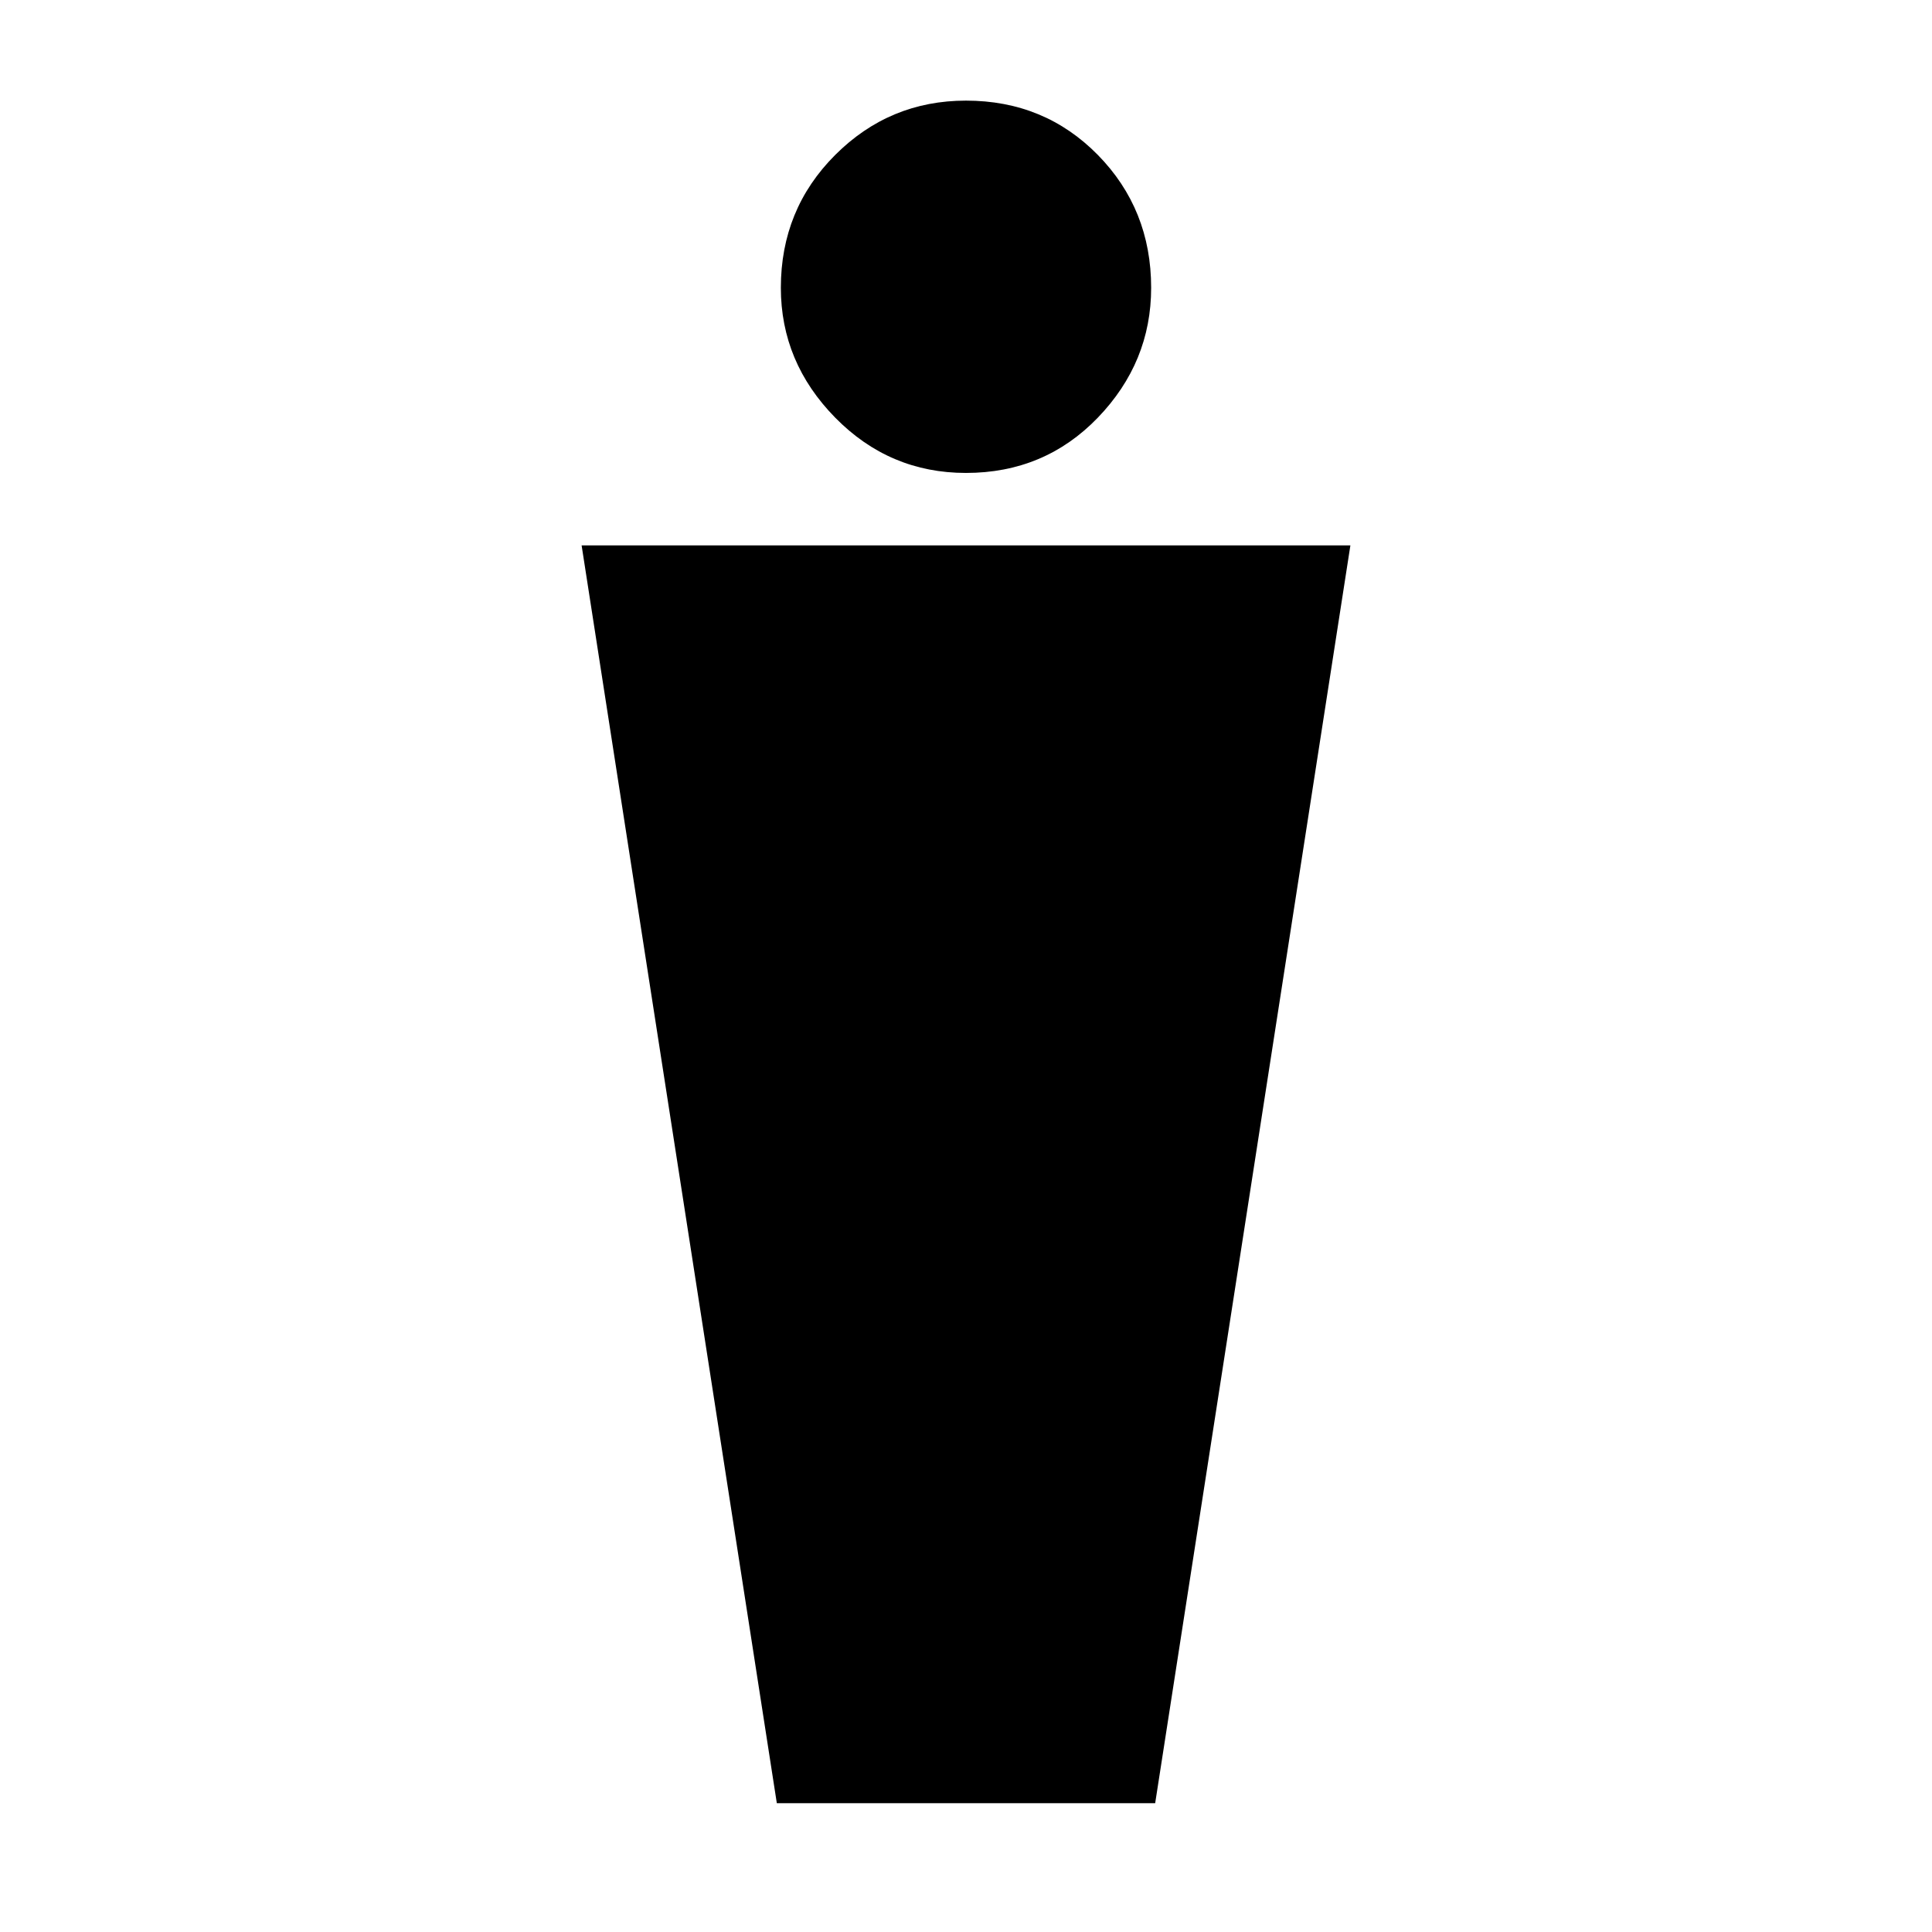 <svg xmlns="http://www.w3.org/2000/svg" height="24" width="24"><path d="M9.65 22.4 7.225 6.775h9.55L14.35 22.4ZM12 5.875q-.95 0-1.625-.687Q9.7 4.5 9.7 3.575q0-.975.675-1.65Q11.05 1.25 12 1.25q.975 0 1.638.675.662.675.662 1.65 0 .925-.662 1.613-.663.687-1.638.687Z"/></svg>